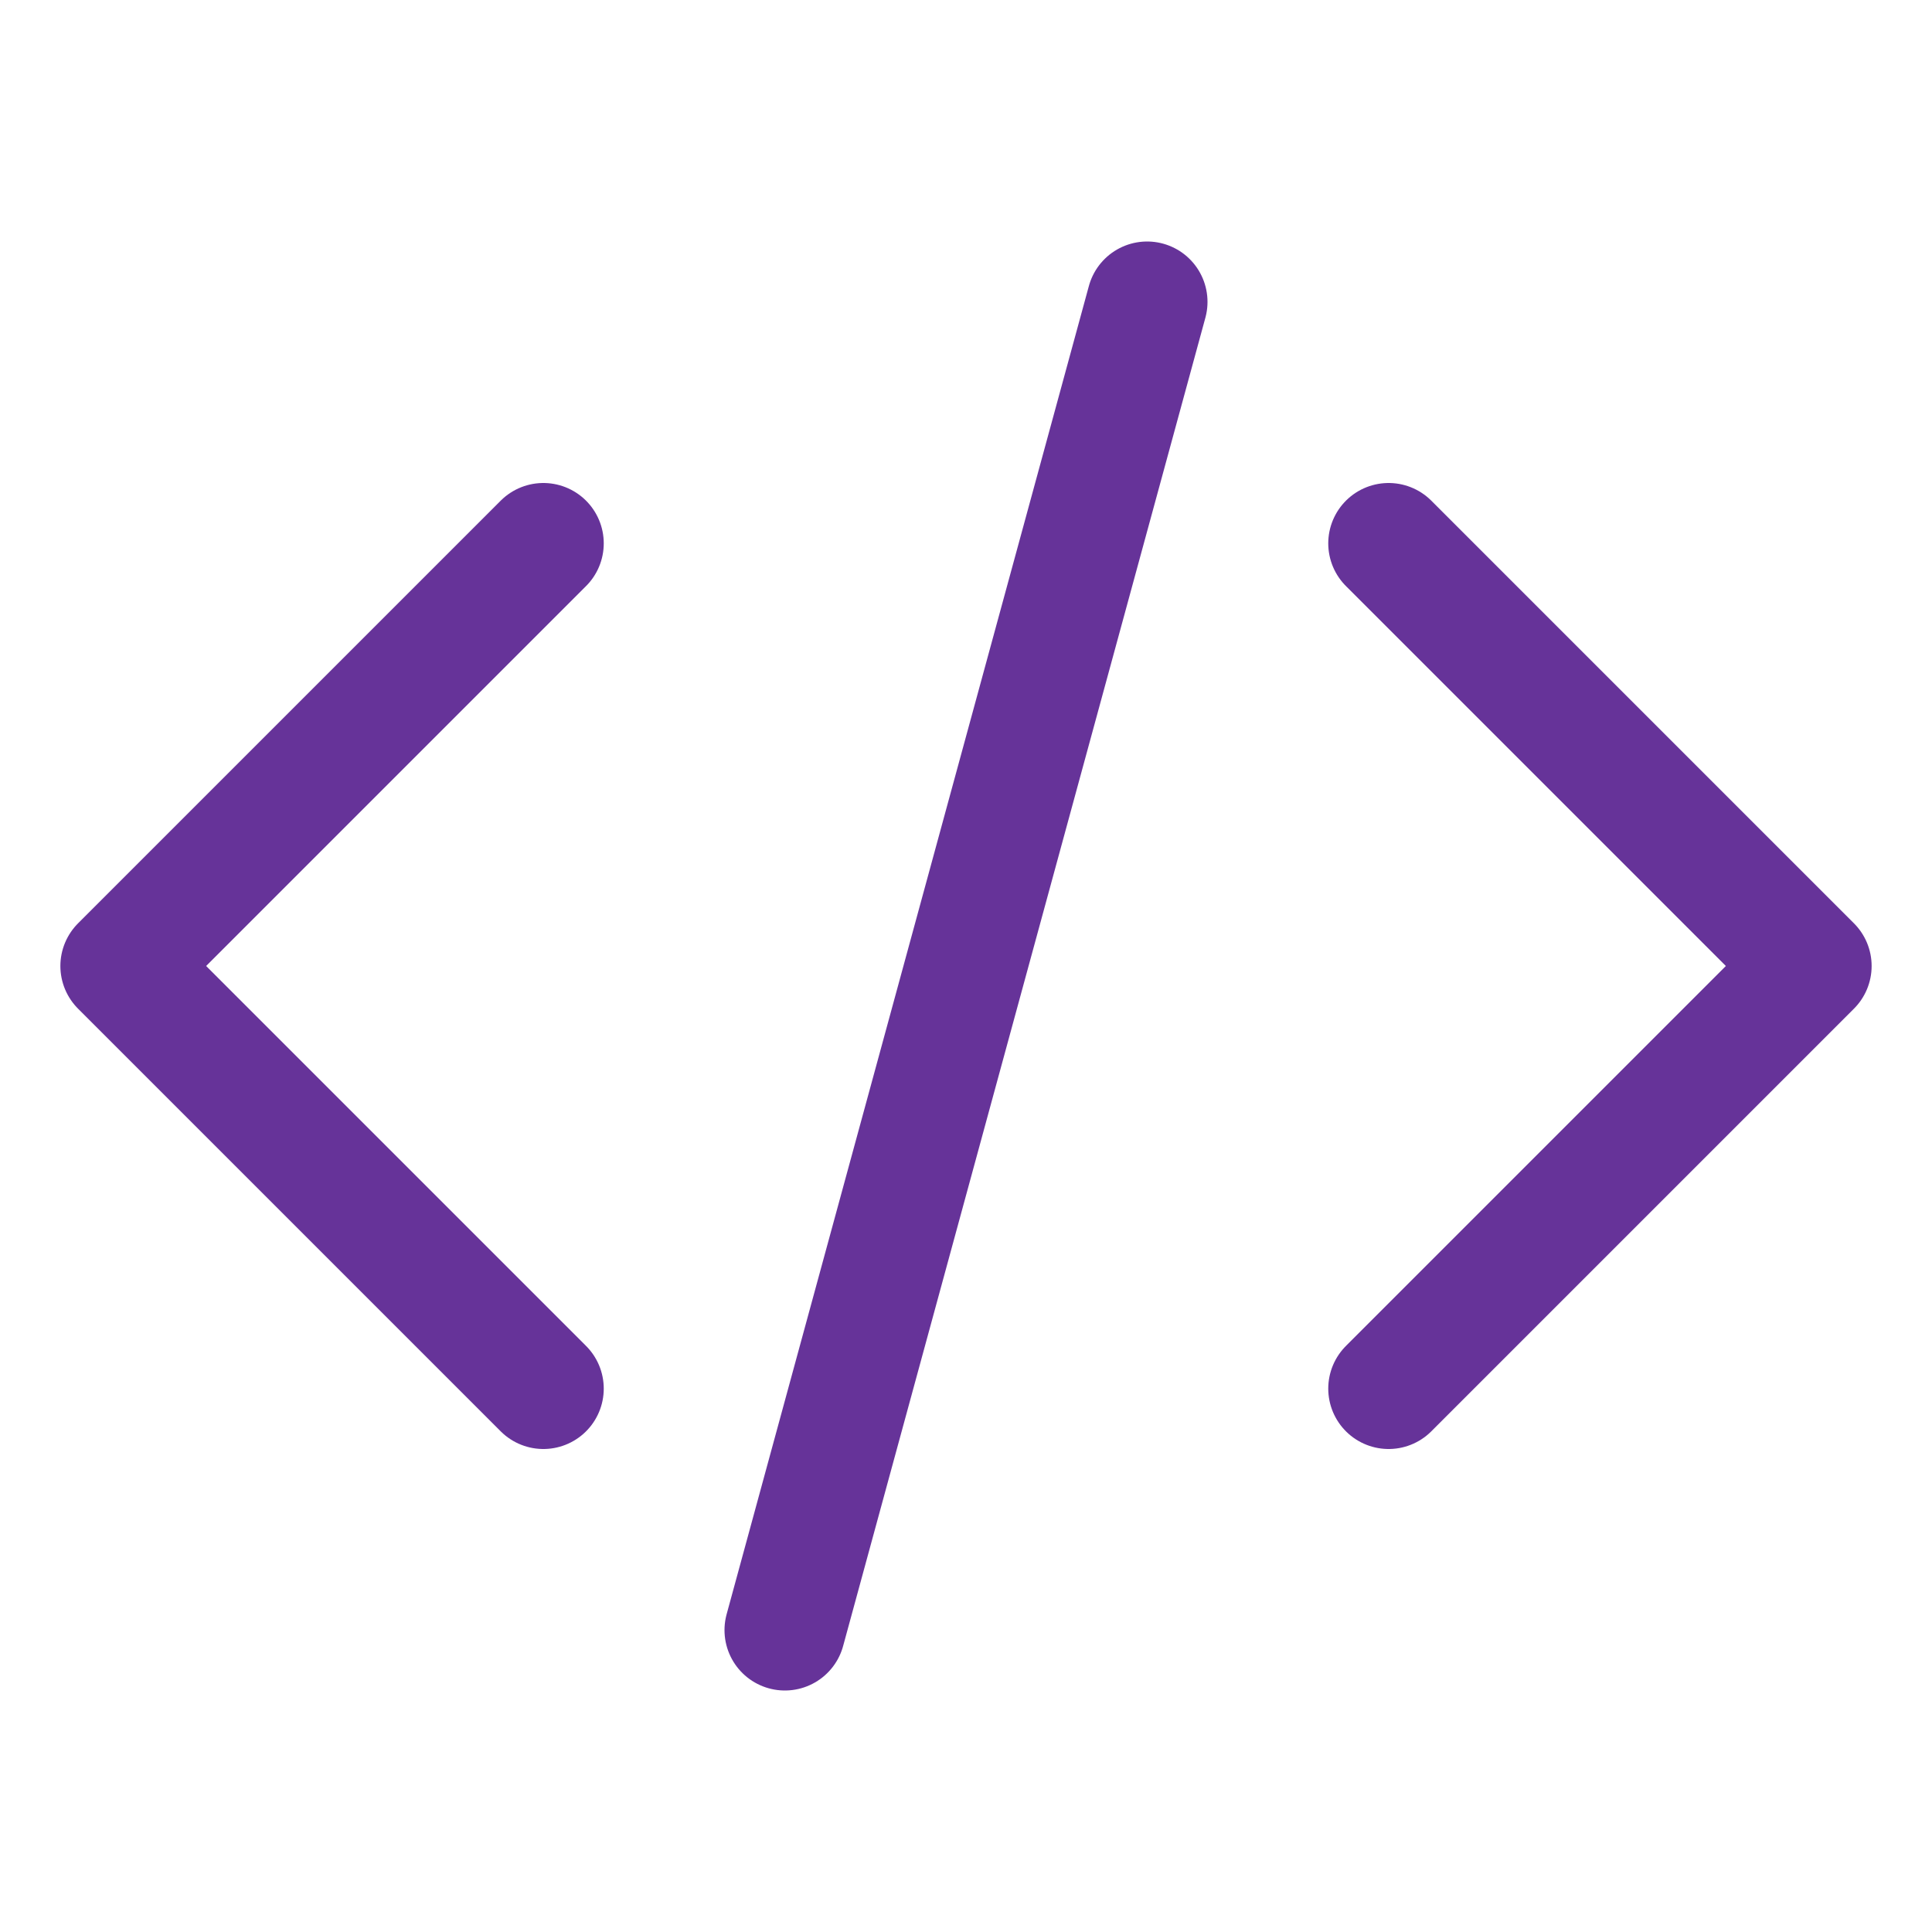 <svg xmlns="http://www.w3.org/2000/svg" fill="none" viewBox="0 0 24 24" stroke-width="1.5" stroke="#663399" class="w-6 h-6">
	<path stroke-linecap="round" stroke-linejoin="round" d="M17.25 6.75L22.5 12l-5.25 5.25m-10.5 0L1.5 12l5.25-5.25m7.5-3l-4.5 16.5" />
</svg>
